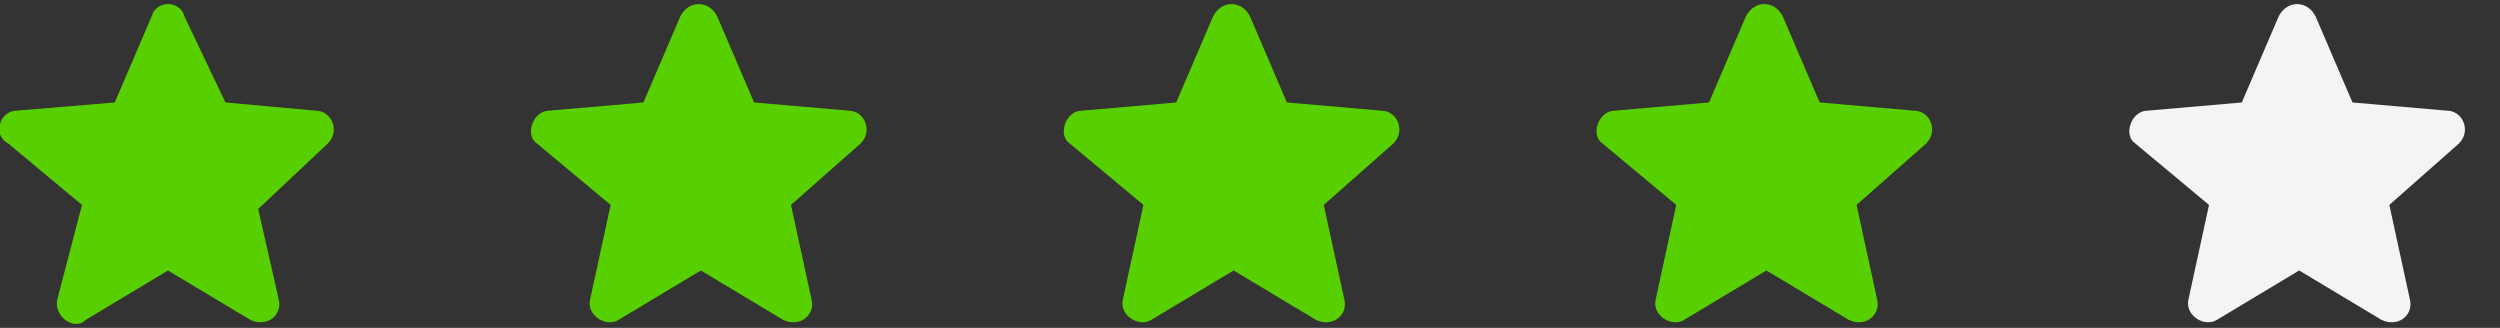 <?xml version="1.0" encoding="utf-8"?>
<!-- Generator: Adobe Illustrator 28.2.0, SVG Export Plug-In . SVG Version: 6.00 Build 0)  -->
<svg version="1.1" id="Capa_1" xmlns="http://www.w3.org/2000/svg" xmlns:xlink="http://www.w3.org/1999/xlink" x="0px" y="0px"
	 viewBox="0 0 61 8" style="enable-background:new 0 0 61 8;" xml:space="preserve">
<rect x="0" y="0" width="61" height="8" fill="#333333" stroke="none"/>
<style type="text/css">
	.st0{fill:#F4F4F4;}
	.st1{fill:#58CF00;}
</style>
<path class="st0" d="M56.1,6.6l2,1.2c0.4,0.2,0.8-0.1,0.7-0.5L58.3,5L60,3.5c0.3-0.3,0.1-0.8-0.3-0.8l-2.3-0.2l-0.9-2.1
	c-0.2-0.4-0.7-0.4-0.9,0l-0.9,2.1l-2.3,0.2c-0.4,0-0.6,0.6-0.3,0.8L53.9,5l-0.5,2.3c-0.1,0.4,0.4,0.7,0.7,0.5L56.1,6.6z"/>
<path class="st1" d="M43.1,6.6l2,1.2c0.4,0.2,0.8-0.1,0.7-0.5L45.3,5L47,3.5c0.3-0.3,0.1-0.8-0.3-0.8l-2.3-0.2l-0.9-2.1
	c-0.2-0.4-0.7-0.4-0.9,0l-0.9,2.1l-2.3,0.2c-0.4,0-0.6,0.6-0.3,0.8L40.9,5l-0.5,2.3c-0.1,0.4,0.4,0.7,0.7,0.5L43.1,6.6z"/>
<path class="st1" d="M30.1,6.6l2,1.2c0.4,0.2,0.8-0.1,0.7-0.5L32.3,5L34,3.5c0.3-0.3,0.1-0.8-0.3-0.8l-2.3-0.2l-0.9-2.1
	c-0.2-0.4-0.7-0.4-0.9,0l-0.9,2.1l-2.3,0.2c-0.4,0-0.6,0.6-0.3,0.8L27.9,5l-0.5,2.3c-0.1,0.4,0.4,0.7,0.7,0.5L30.1,6.6z"/>
<path class="st1" d="M17.1,6.6l2,1.2c0.4,0.2,0.8-0.1,0.7-0.5L19.3,5L21,3.5c0.3-0.3,0.1-0.8-0.3-0.8l-2.3-0.2l-0.9-2.1
	c-0.2-0.4-0.7-0.4-0.9,0l-0.9,2.1l-2.3,0.2c-0.4,0-0.6,0.6-0.3,0.8L14.9,5l-0.5,2.3c-0.1,0.4,0.4,0.7,0.7,0.5L17.1,6.6z"/>
<path class="st1" d="M4.1,6.6l2,1.2C6.5,8,6.9,7.7,6.8,7.3L6.3,5.1L8,3.5c0.3-0.3,0.1-0.8-0.3-0.8L5.5,2.5l-1-2.1
	C4.4,0,3.8,0,3.7,0.4L2.8,2.5L0.4,2.7C0,2.7-0.2,3.3,0.2,3.5L2,5L1.4,7.3C1.3,7.7,1.8,8.1,2.1,7.8L4.1,6.6z"/>
</svg>
